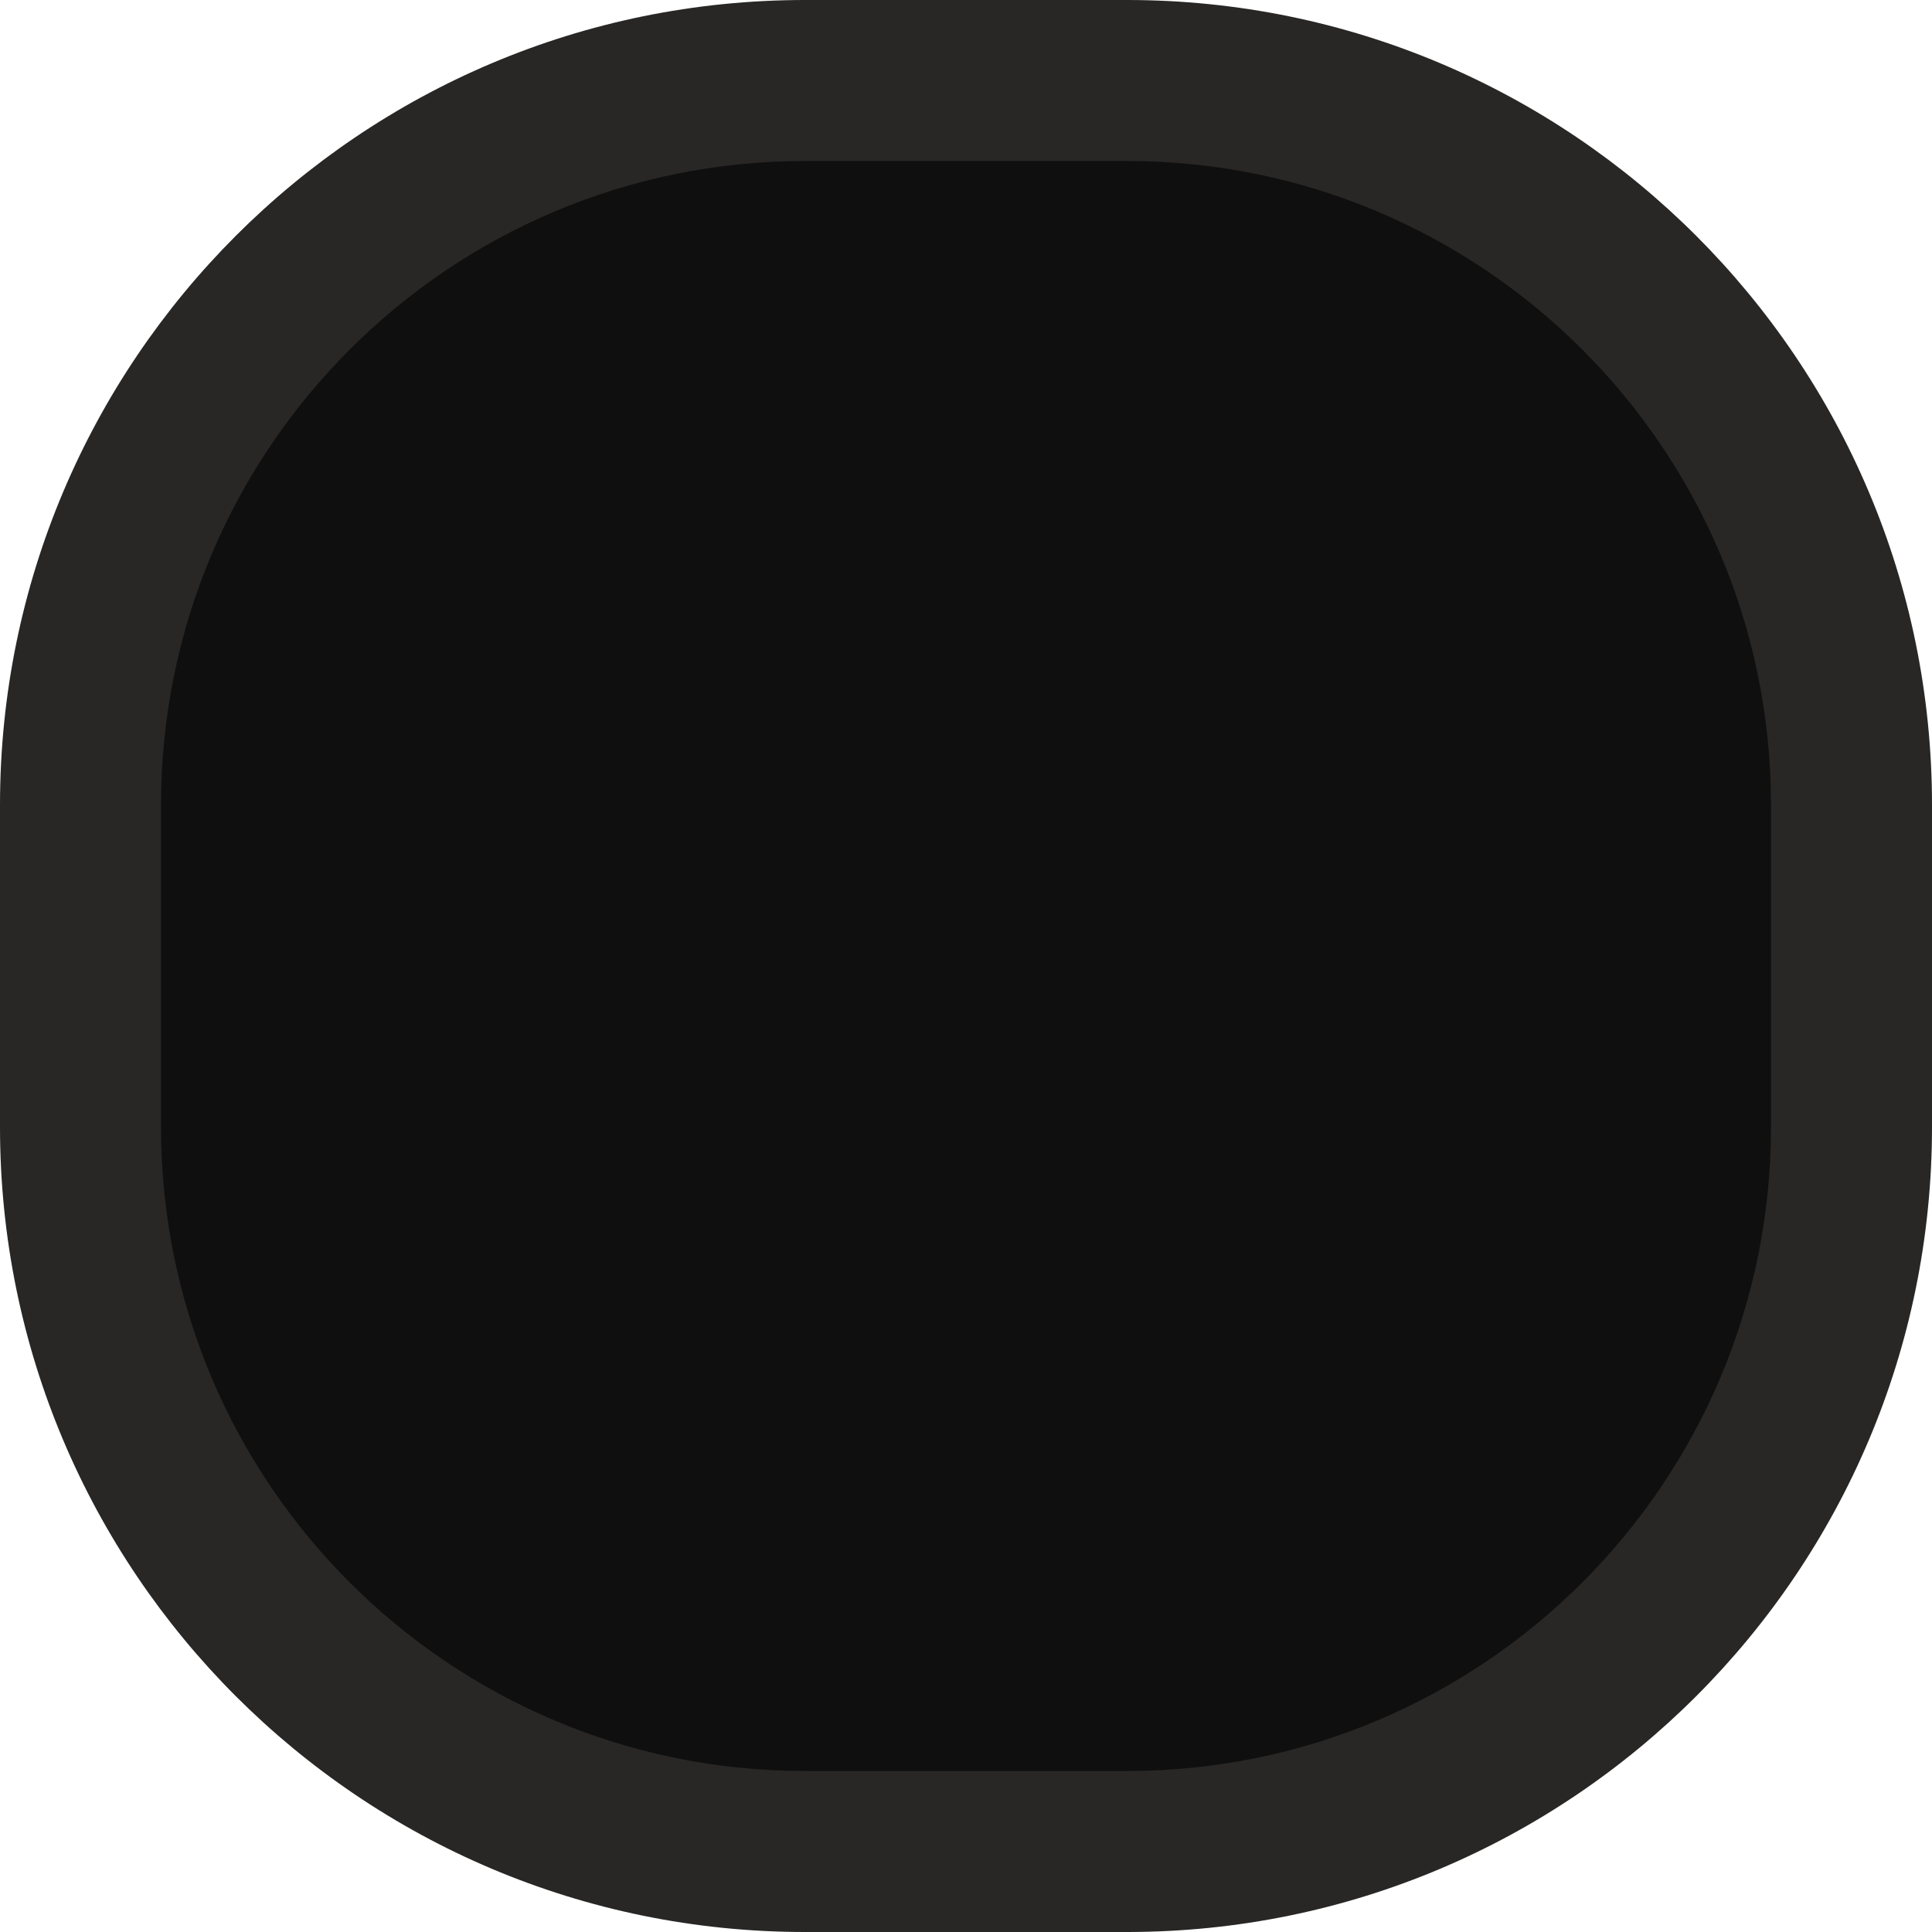 <svg height="12px" width="12px" xmlns="http://www.w3.org/2000/svg"><g fill="none" fill-rule="evenodd" stroke="none" stroke-linecap="square" stroke-linejoin="bevel"><path d="m5 0h2c2.761 0 5 2.239 5 5v2c0 2.761-2.239 5-5 5h-2c-2.761 0-5-2.239-5-5v-2c0-2.761 2.239-5 5-5m1 2c2.209 0 4 1.791 4 4s-1.791 4-4 4-4-1.791-4-4 1.791-4 4-4" fill="#282726"/><path d="m5 1h2c2.209 0 4 1.791 4 4v2c0 2.209-1.791 4-4 4h-2c-2.209 0-4-1.791-4-4v-2c0-2.209 1.791-4 4-4" fill="#100F0F"/></g></svg>